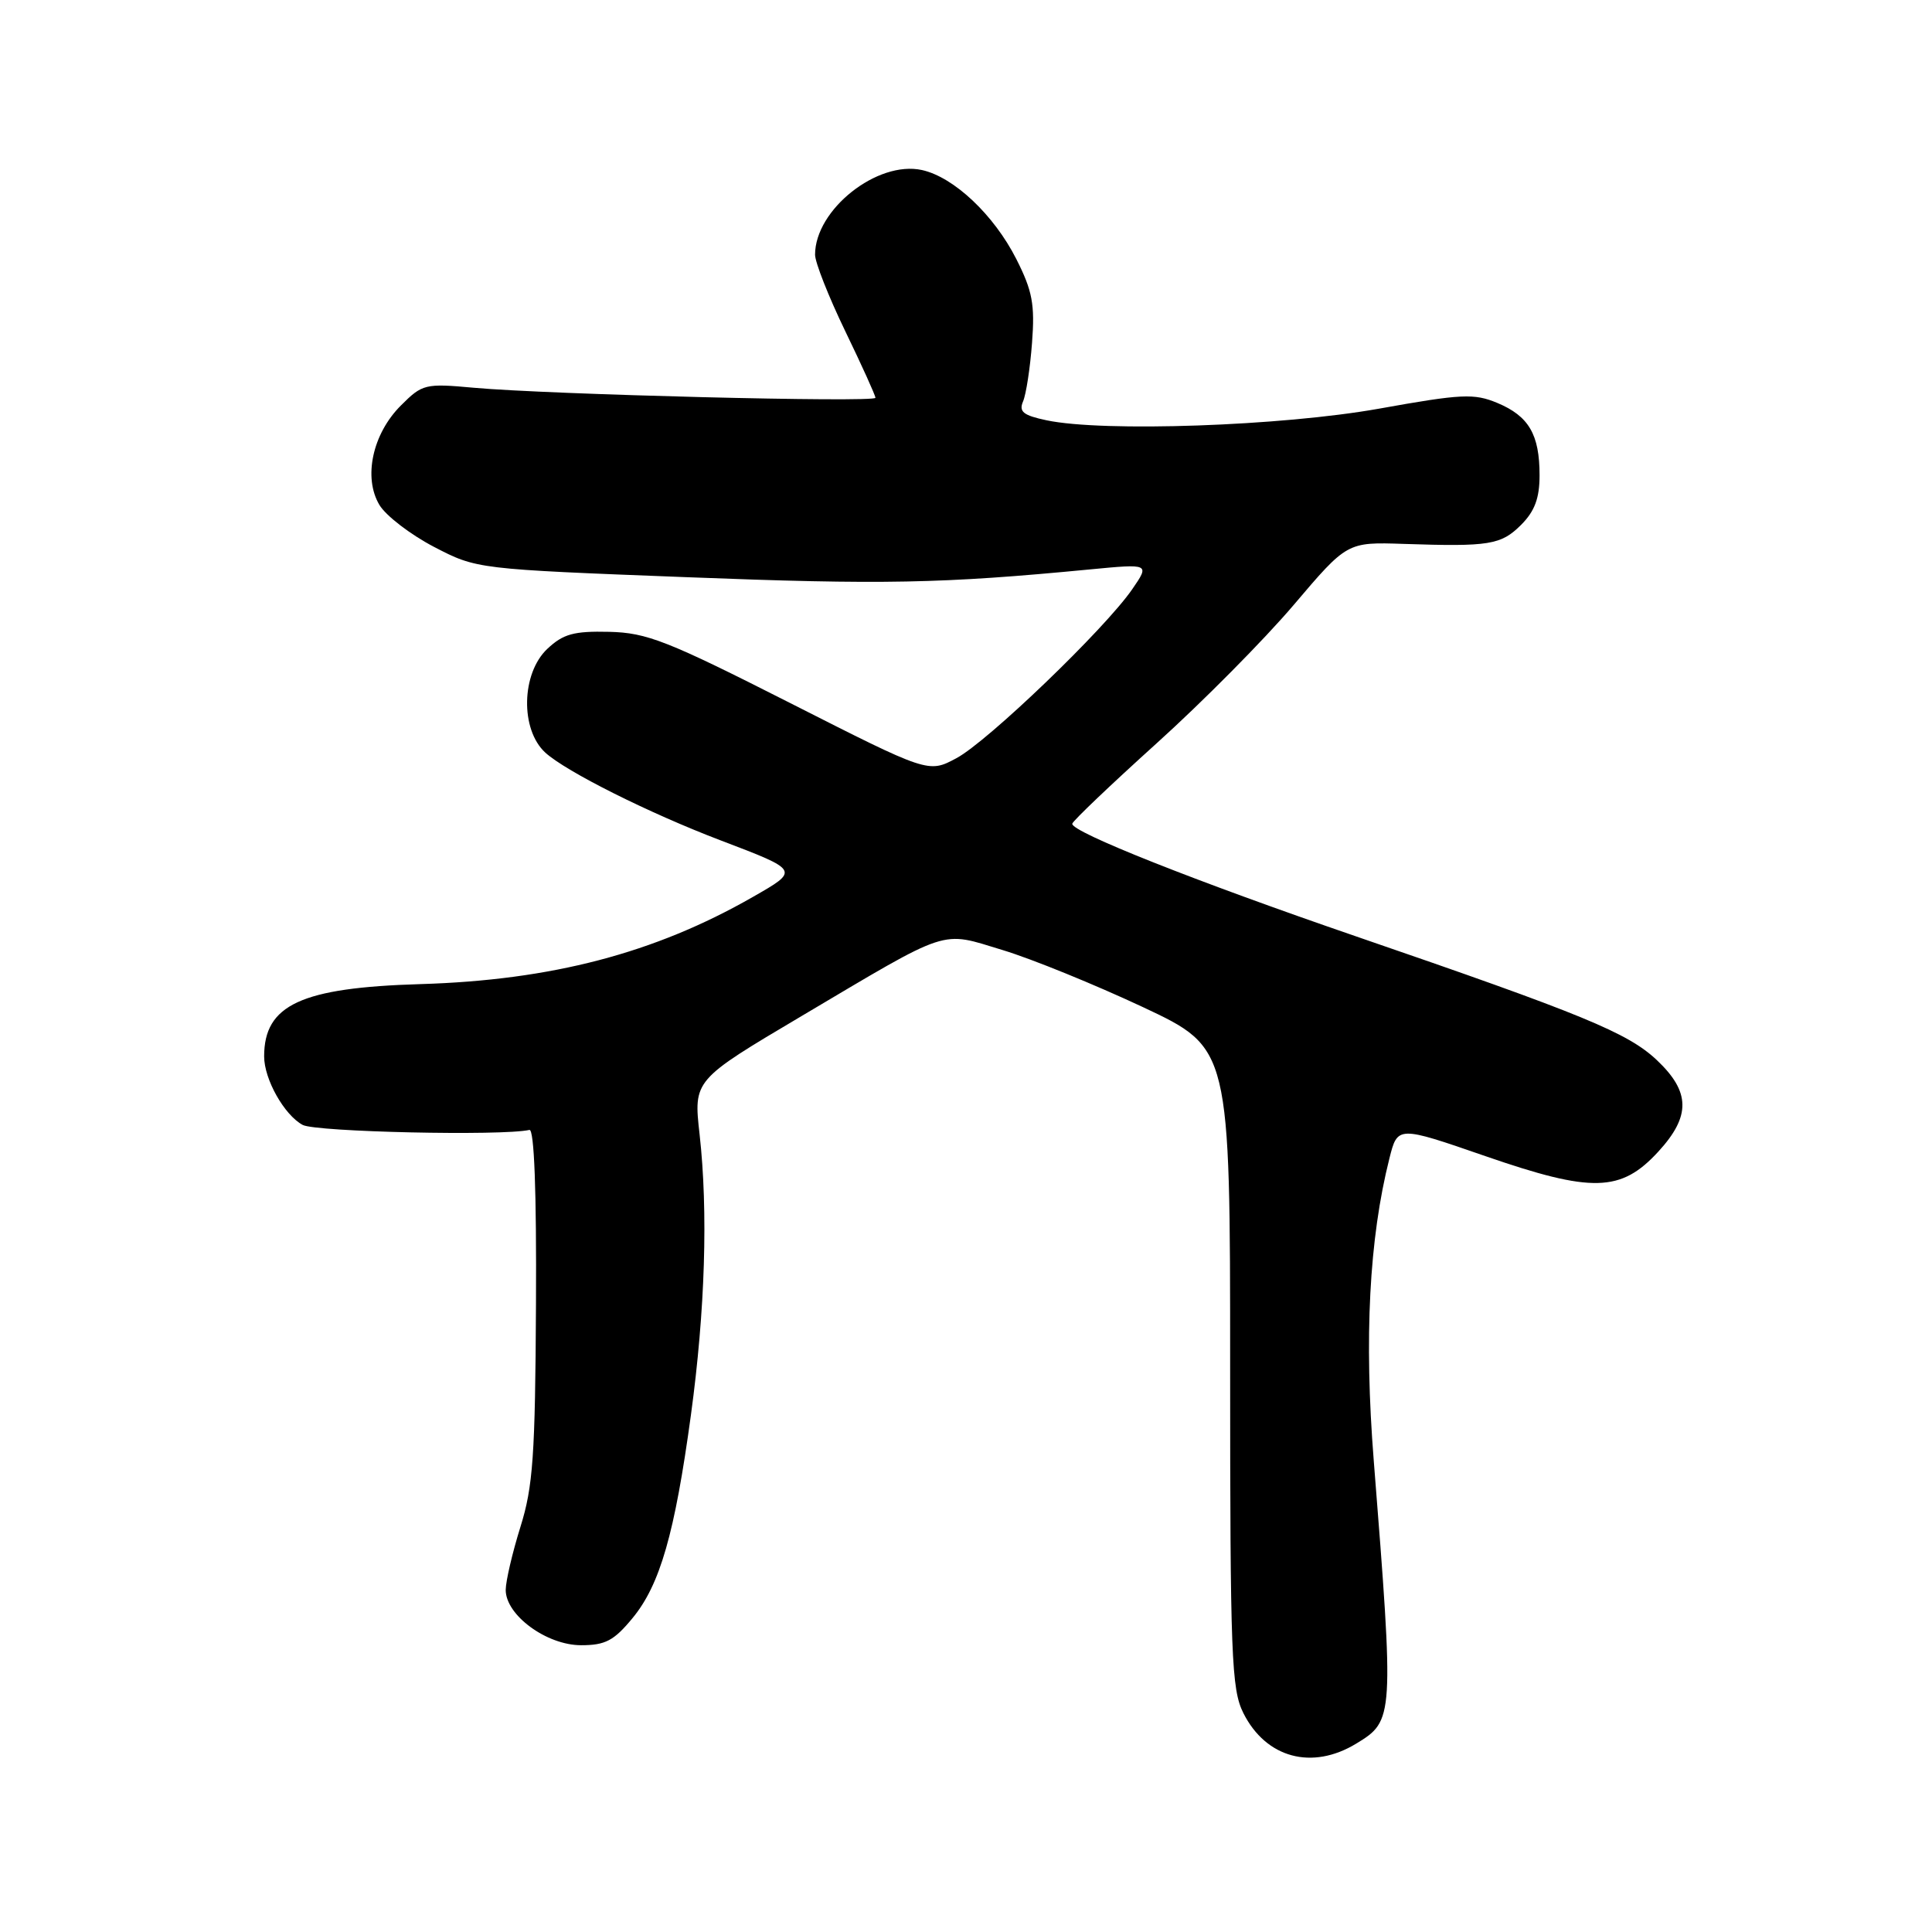 <?xml version="1.0" encoding="UTF-8" standalone="no"?>
<!DOCTYPE svg PUBLIC "-//W3C//DTD SVG 1.1//EN" "http://www.w3.org/Graphics/SVG/1.1/DTD/svg11.dtd" >
<svg xmlns="http://www.w3.org/2000/svg" xmlns:xlink="http://www.w3.org/1999/xlink" version="1.1" viewBox="0 0 256 256">
 <g >
 <path fill="currentColor"
d=" M 179.72 231.03 C 184.71 227.99 184.73 227.69 182.03 193.55 C 180.74 177.29 181.42 164.15 184.10 153.51 C 185.19 149.17 185.19 149.17 196.81 153.19 C 210.98 158.09 214.79 157.99 219.75 152.58 C 224.05 147.89 223.99 144.67 219.54 140.47 C 215.70 136.85 209.77 134.41 179.64 124.06 C 158.36 116.75 141.94 110.23 142.08 109.15 C 142.13 108.79 147.16 104.00 153.25 98.50 C 159.35 93.00 167.52 84.75 171.42 80.16 C 178.50 71.82 178.50 71.82 186.00 72.07 C 197.36 72.45 198.89 72.20 201.55 69.55 C 203.36 67.74 204.00 66.01 204.00 62.98 C 204.00 57.57 202.58 55.14 198.40 53.39 C 195.32 52.11 193.70 52.18 182.73 54.15 C 169.86 56.45 146.18 57.28 138.67 55.69 C 135.58 55.04 134.98 54.55 135.56 53.19 C 135.96 52.26 136.50 48.77 136.75 45.42 C 137.14 40.33 136.80 38.54 134.67 34.33 C 131.70 28.47 126.39 23.46 122.16 22.53 C 116.25 21.24 108.00 27.77 108.00 33.75 C 108.00 34.77 109.80 39.33 112.00 43.88 C 114.20 48.43 116.00 52.40 116.00 52.71 C 116.00 53.36 72.72 52.28 62.79 51.38 C 56.32 50.79 55.97 50.88 53.11 53.74 C 49.36 57.49 48.11 63.27 50.27 66.90 C 51.12 68.33 54.38 70.83 57.50 72.46 C 63.18 75.41 63.18 75.41 90.97 76.48 C 117.04 77.49 124.78 77.34 144.43 75.45 C 152.36 74.69 152.36 74.69 150.01 78.10 C 146.37 83.36 130.86 98.27 126.72 100.47 C 123.02 102.45 123.02 102.45 104.69 93.15 C 88.40 84.89 85.73 83.84 80.71 83.72 C 76.03 83.61 74.63 84.00 72.53 85.97 C 69.07 89.22 68.92 96.66 72.25 99.72 C 74.99 102.23 86.01 107.75 95.50 111.36 C 105.98 115.35 105.95 115.31 99.74 118.86 C 86.73 126.31 73.07 129.88 55.70 130.40 C 39.91 130.87 35.00 133.14 35.00 139.98 C 35.00 143.01 37.67 147.75 40.11 149.06 C 41.86 149.99 66.52 150.54 70.15 149.72 C 70.79 149.58 71.10 157.86 71.02 172.82 C 70.92 192.87 70.63 197.00 68.96 202.32 C 67.90 205.72 67.02 209.47 67.01 210.66 C 66.99 214.01 72.43 218.00 77.00 218.00 C 80.21 218.00 81.35 217.40 83.82 214.40 C 87.46 209.99 89.41 203.19 91.55 187.50 C 93.44 173.62 93.84 160.54 92.70 150.31 C 91.89 143.12 91.89 143.12 106.20 134.64 C 126.11 122.84 124.52 123.36 132.86 125.89 C 136.73 127.06 145.09 130.47 151.45 133.45 C 163.00 138.88 163.00 138.88 163.00 181.19 C 163.00 219.47 163.17 223.83 164.75 226.99 C 167.75 232.96 173.86 234.60 179.72 231.03 Z "/>
</g>
</svg>